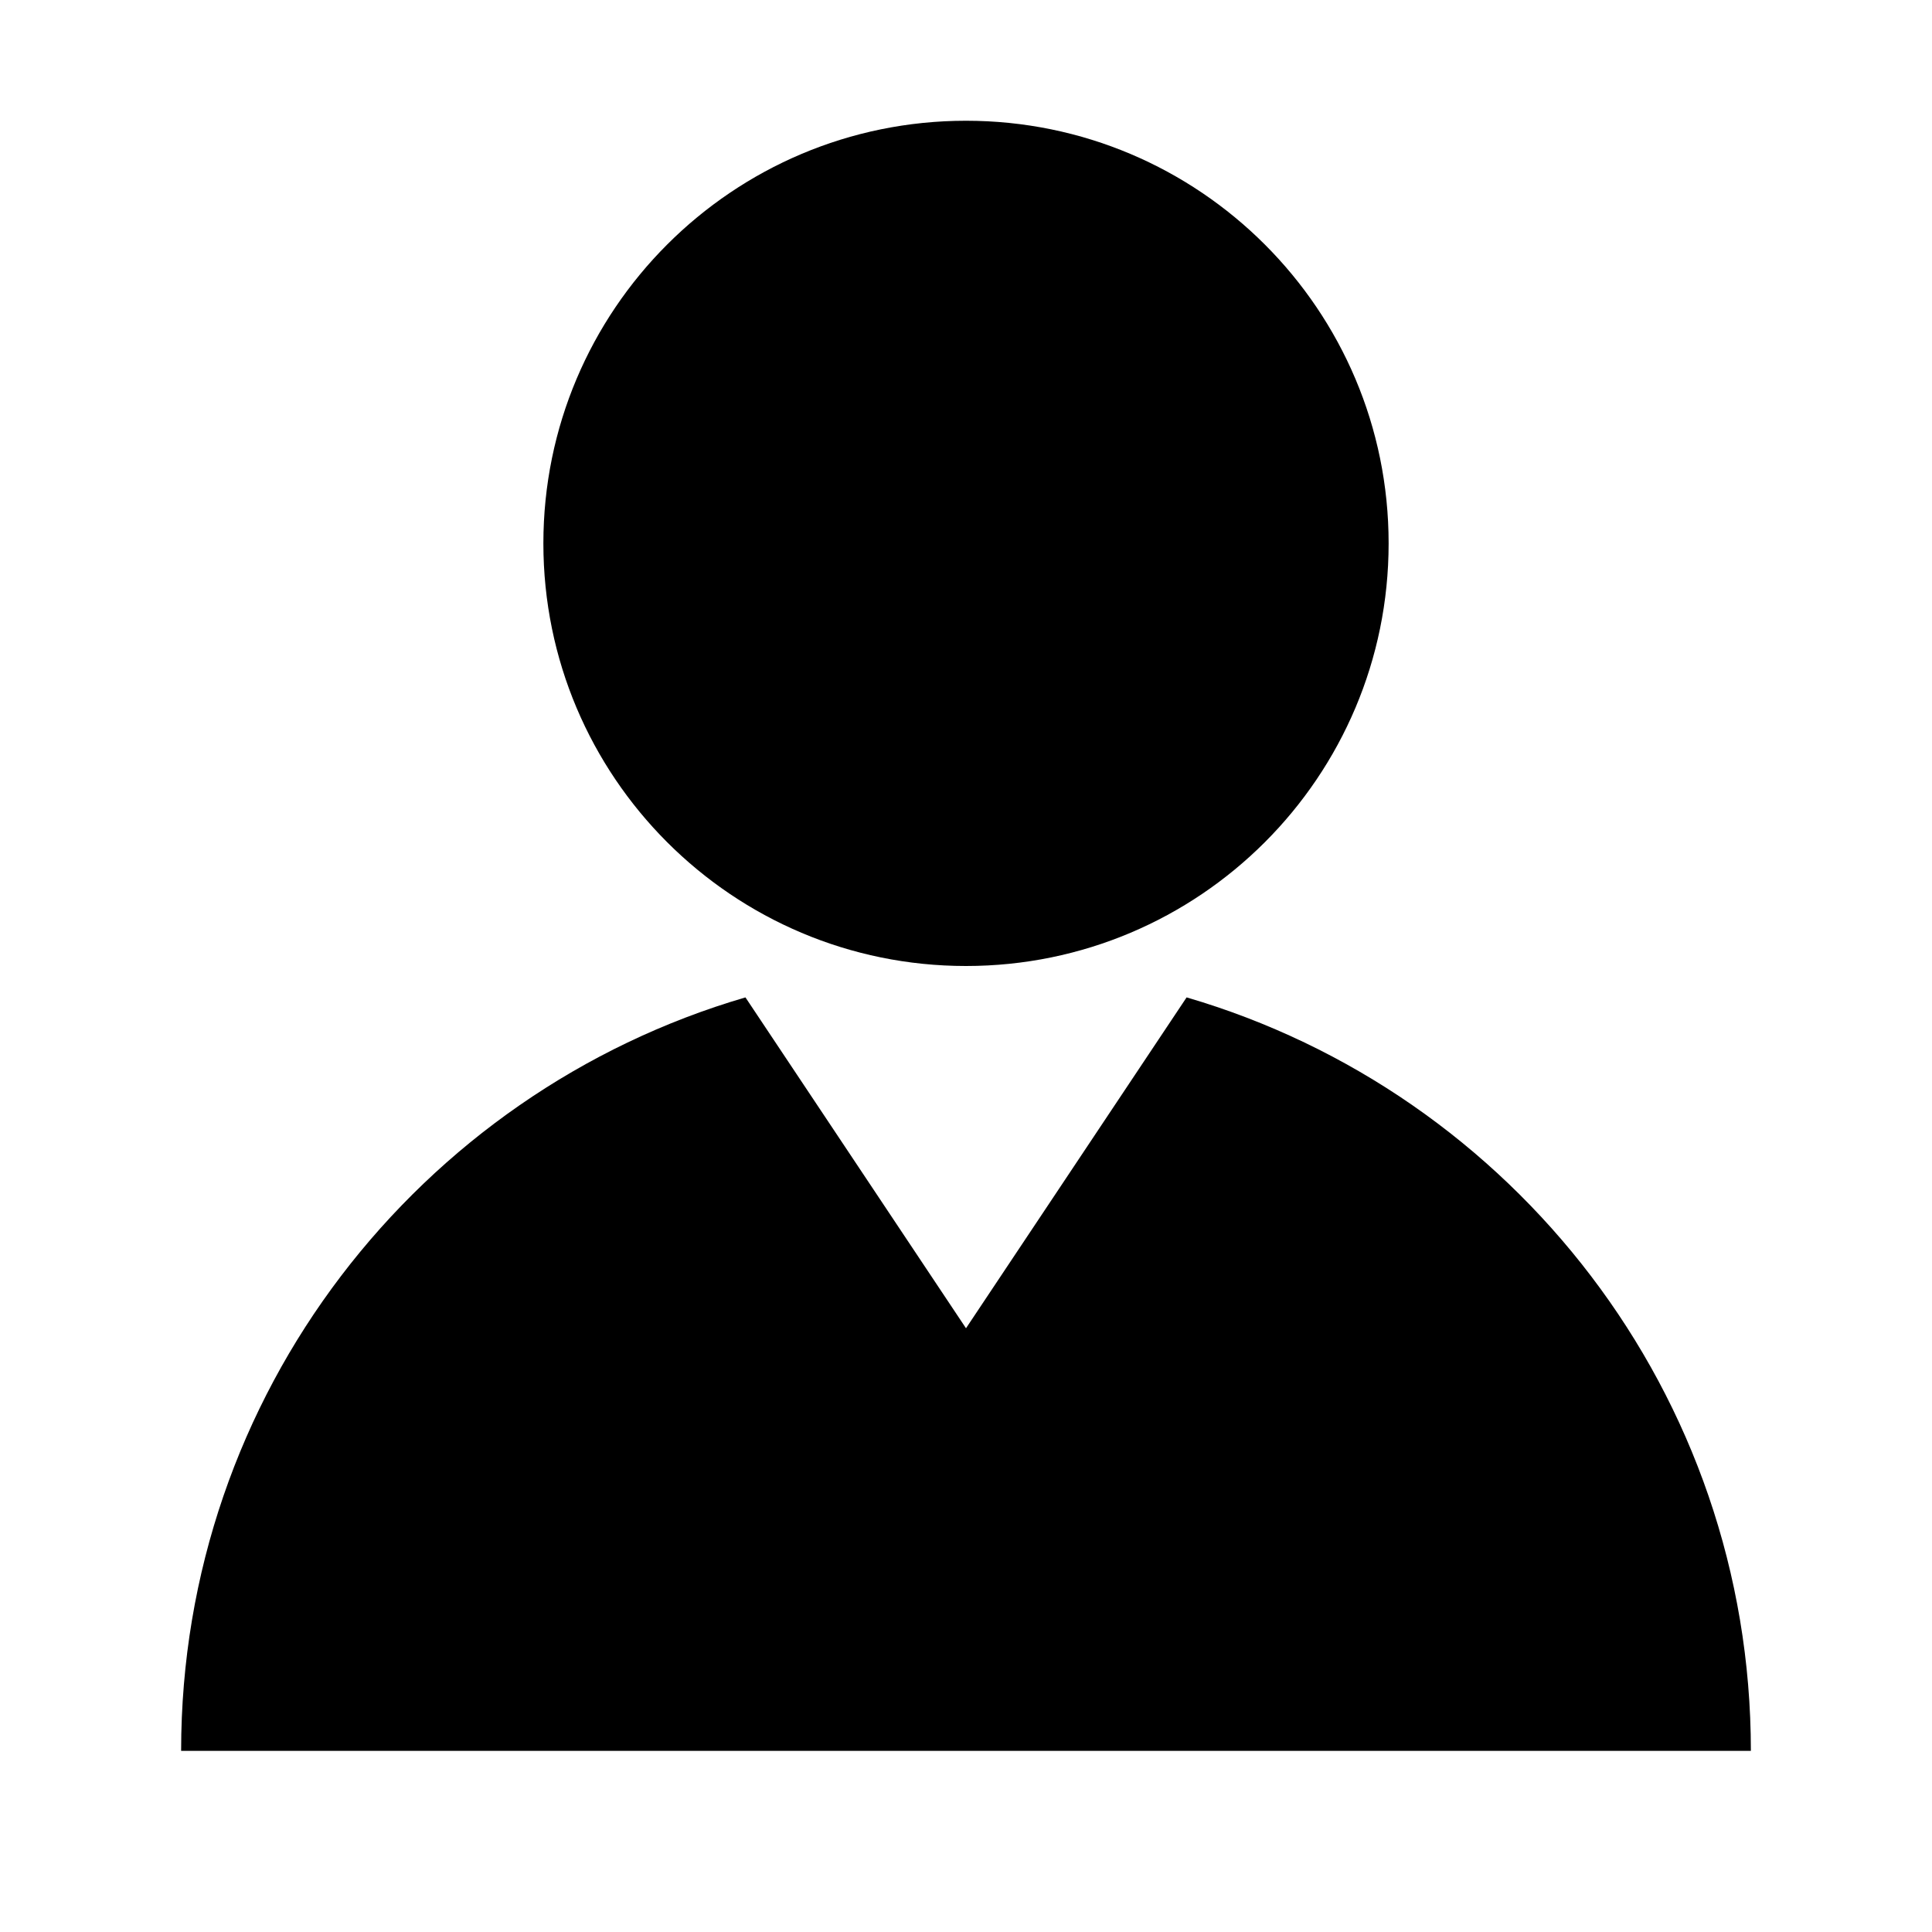 <svg xmlns="http://www.w3.org/2000/svg" width="32px" height="32px" viewBox="0 0 32 32" version="1.1">
    <title>fill-ele-people-s-custom-professional</title>
    <g id="fill-ele-people-s-custom-professional" stroke-width="1" fill-rule="evenodd">
        <path d="M16,16 C19.866,16 23,12.866 23,9 C23,5.134 19.866,2 16,2 C12.134,2 9,5.134 9,9 C9,12.866 12.134,16 16,16 Z M19.654,16.52 C25.055,18.099 29,23.089 29,29 L3,29 C3,23.088 6.946,18.099 12.347,16.52 L16,22 L19.654,16.52 Z" id="&#24418;&#29366;" />
    </g>
</svg>